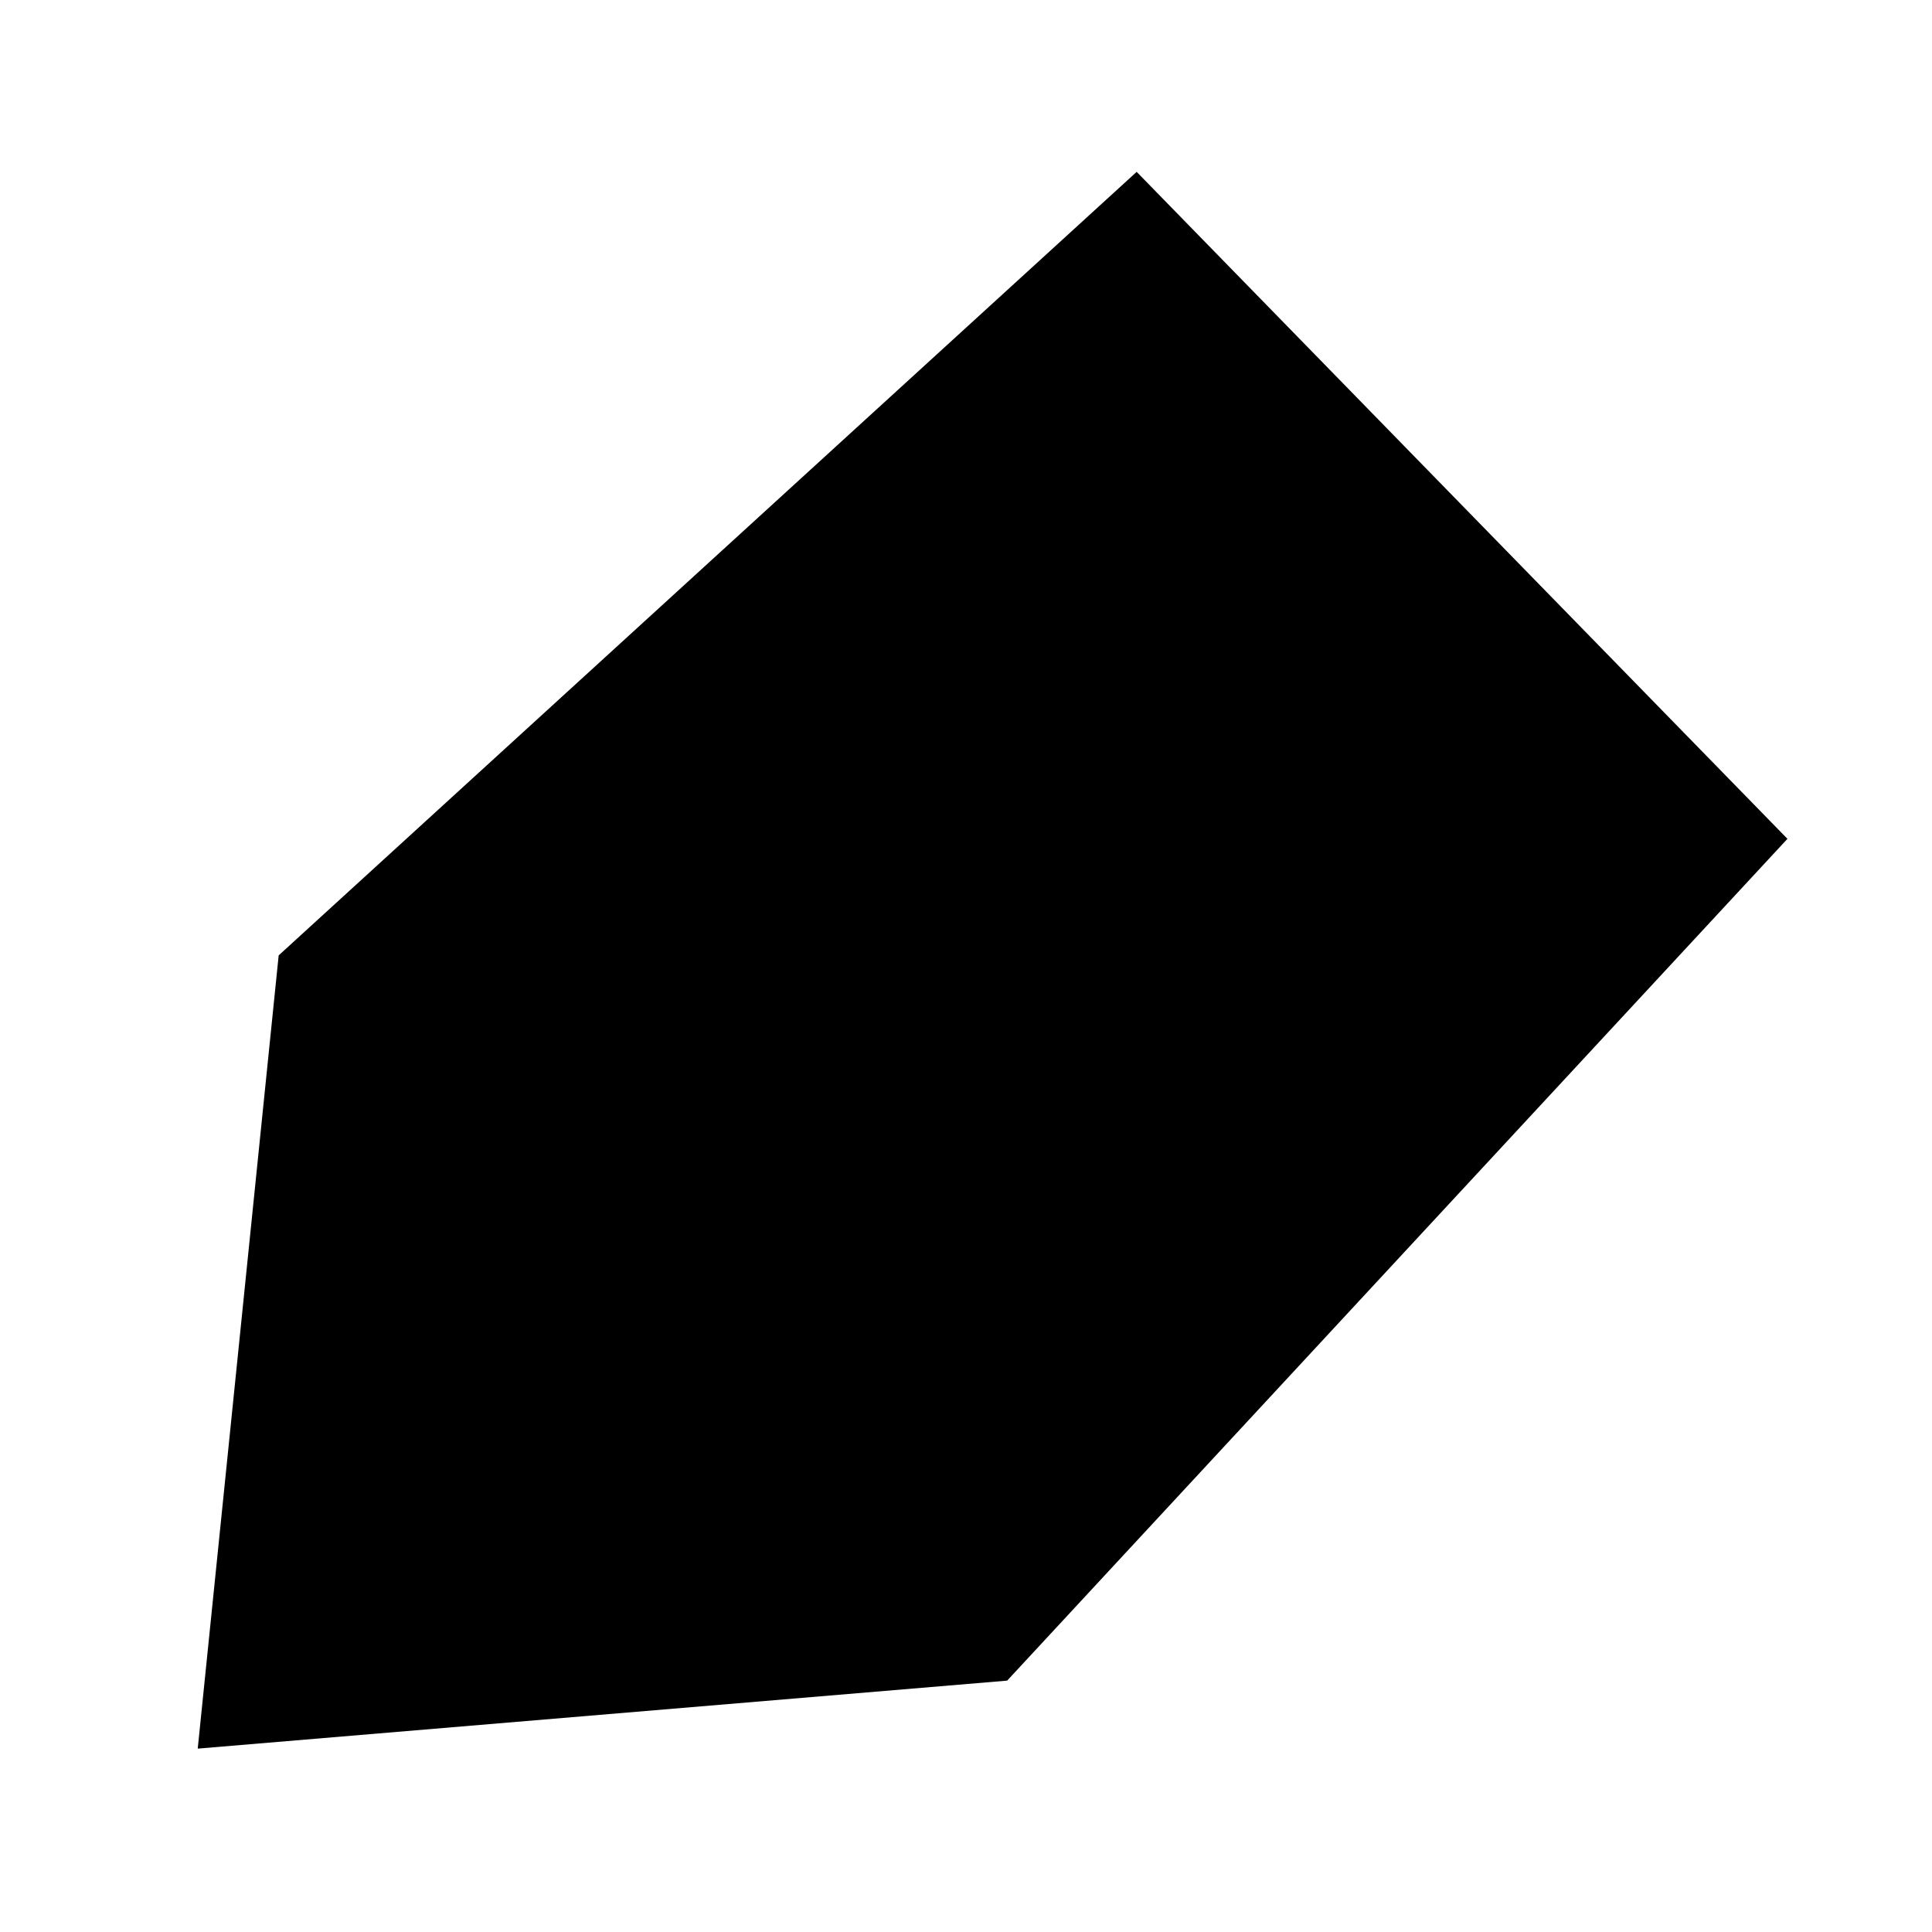 <svg class="icon" width="64px" height="64.00px" viewBox="0 0 1024 1024" version="1.1" xmlns="http://www.w3.org/2000/svg"><path d="M602.454 91.090l344.925 353.505-413.567 446.173-429.011 36.038 42.901-420.432z" fill="currentColor" /></svg>